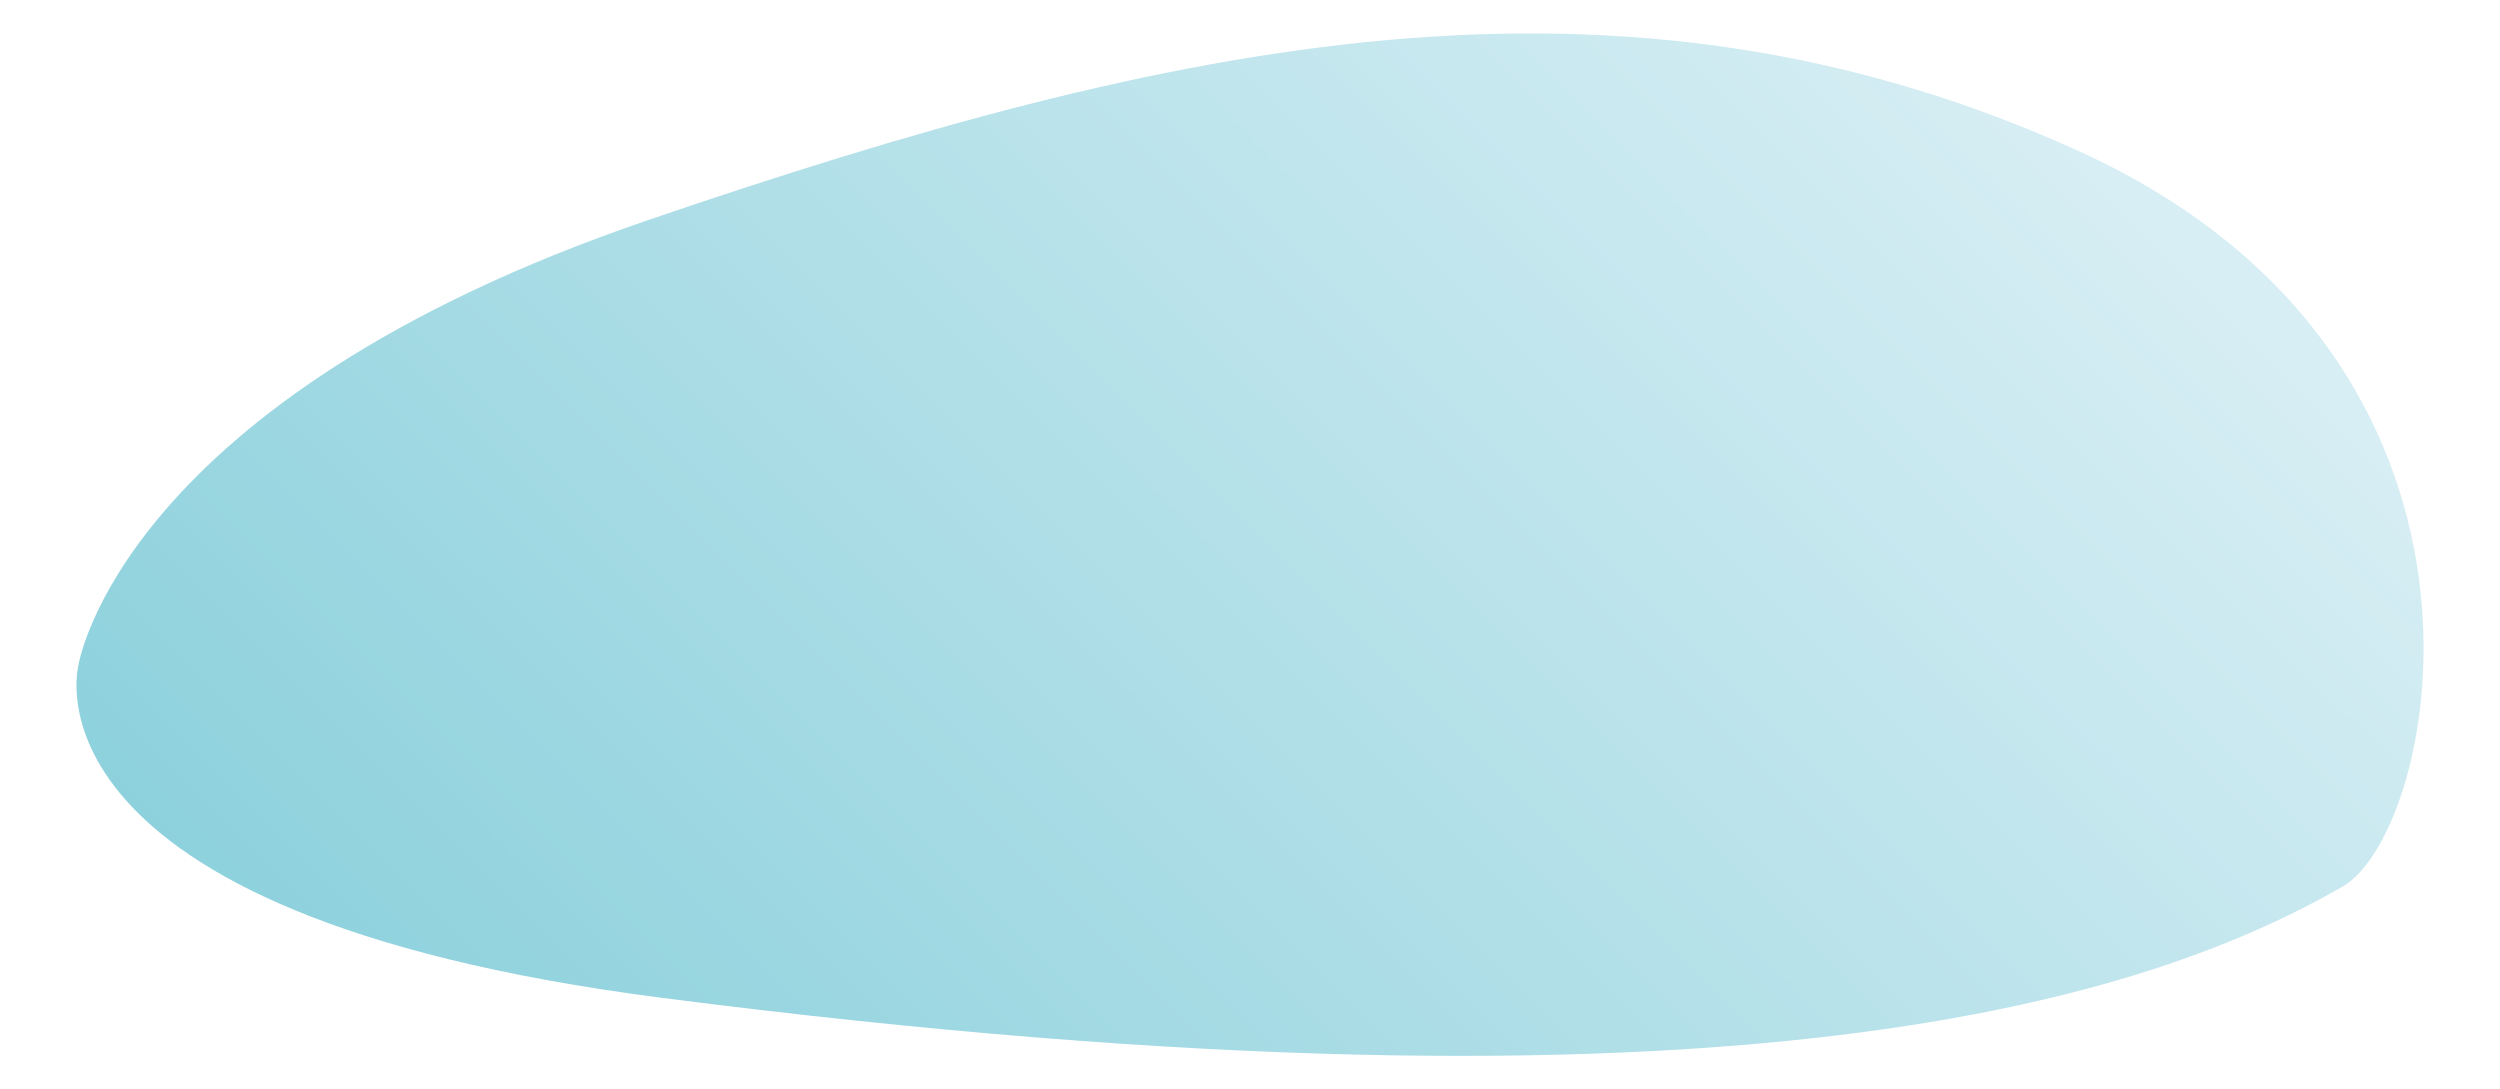 <svg id="Layer_1" data-name="Layer 1" xmlns="http://www.w3.org/2000/svg" xmlns:xlink="http://www.w3.org/1999/xlink" viewBox="0 0 123.09 53.6"><defs><style>.cls-1{fill:url(#linear-gradient);}</style><linearGradient id="linear-gradient" x1="6.8" y1="89.39" x2="106.05" y2="-9.94" gradientUnits="userSpaceOnUse"><stop offset="0.15" stop-color="#82cdd9"/><stop offset="0.9" stop-color="#d7eef4"/></linearGradient></defs><path class="cls-1" d="M3.87,32.72s2.05-13,28-21.87S79.76-2.83,102.33,7.43s17.77,33.5,13,36.23C106,49,86,56,32.59,49.13.45,45,3.87,32.72,3.87,32.72Z"/></svg>